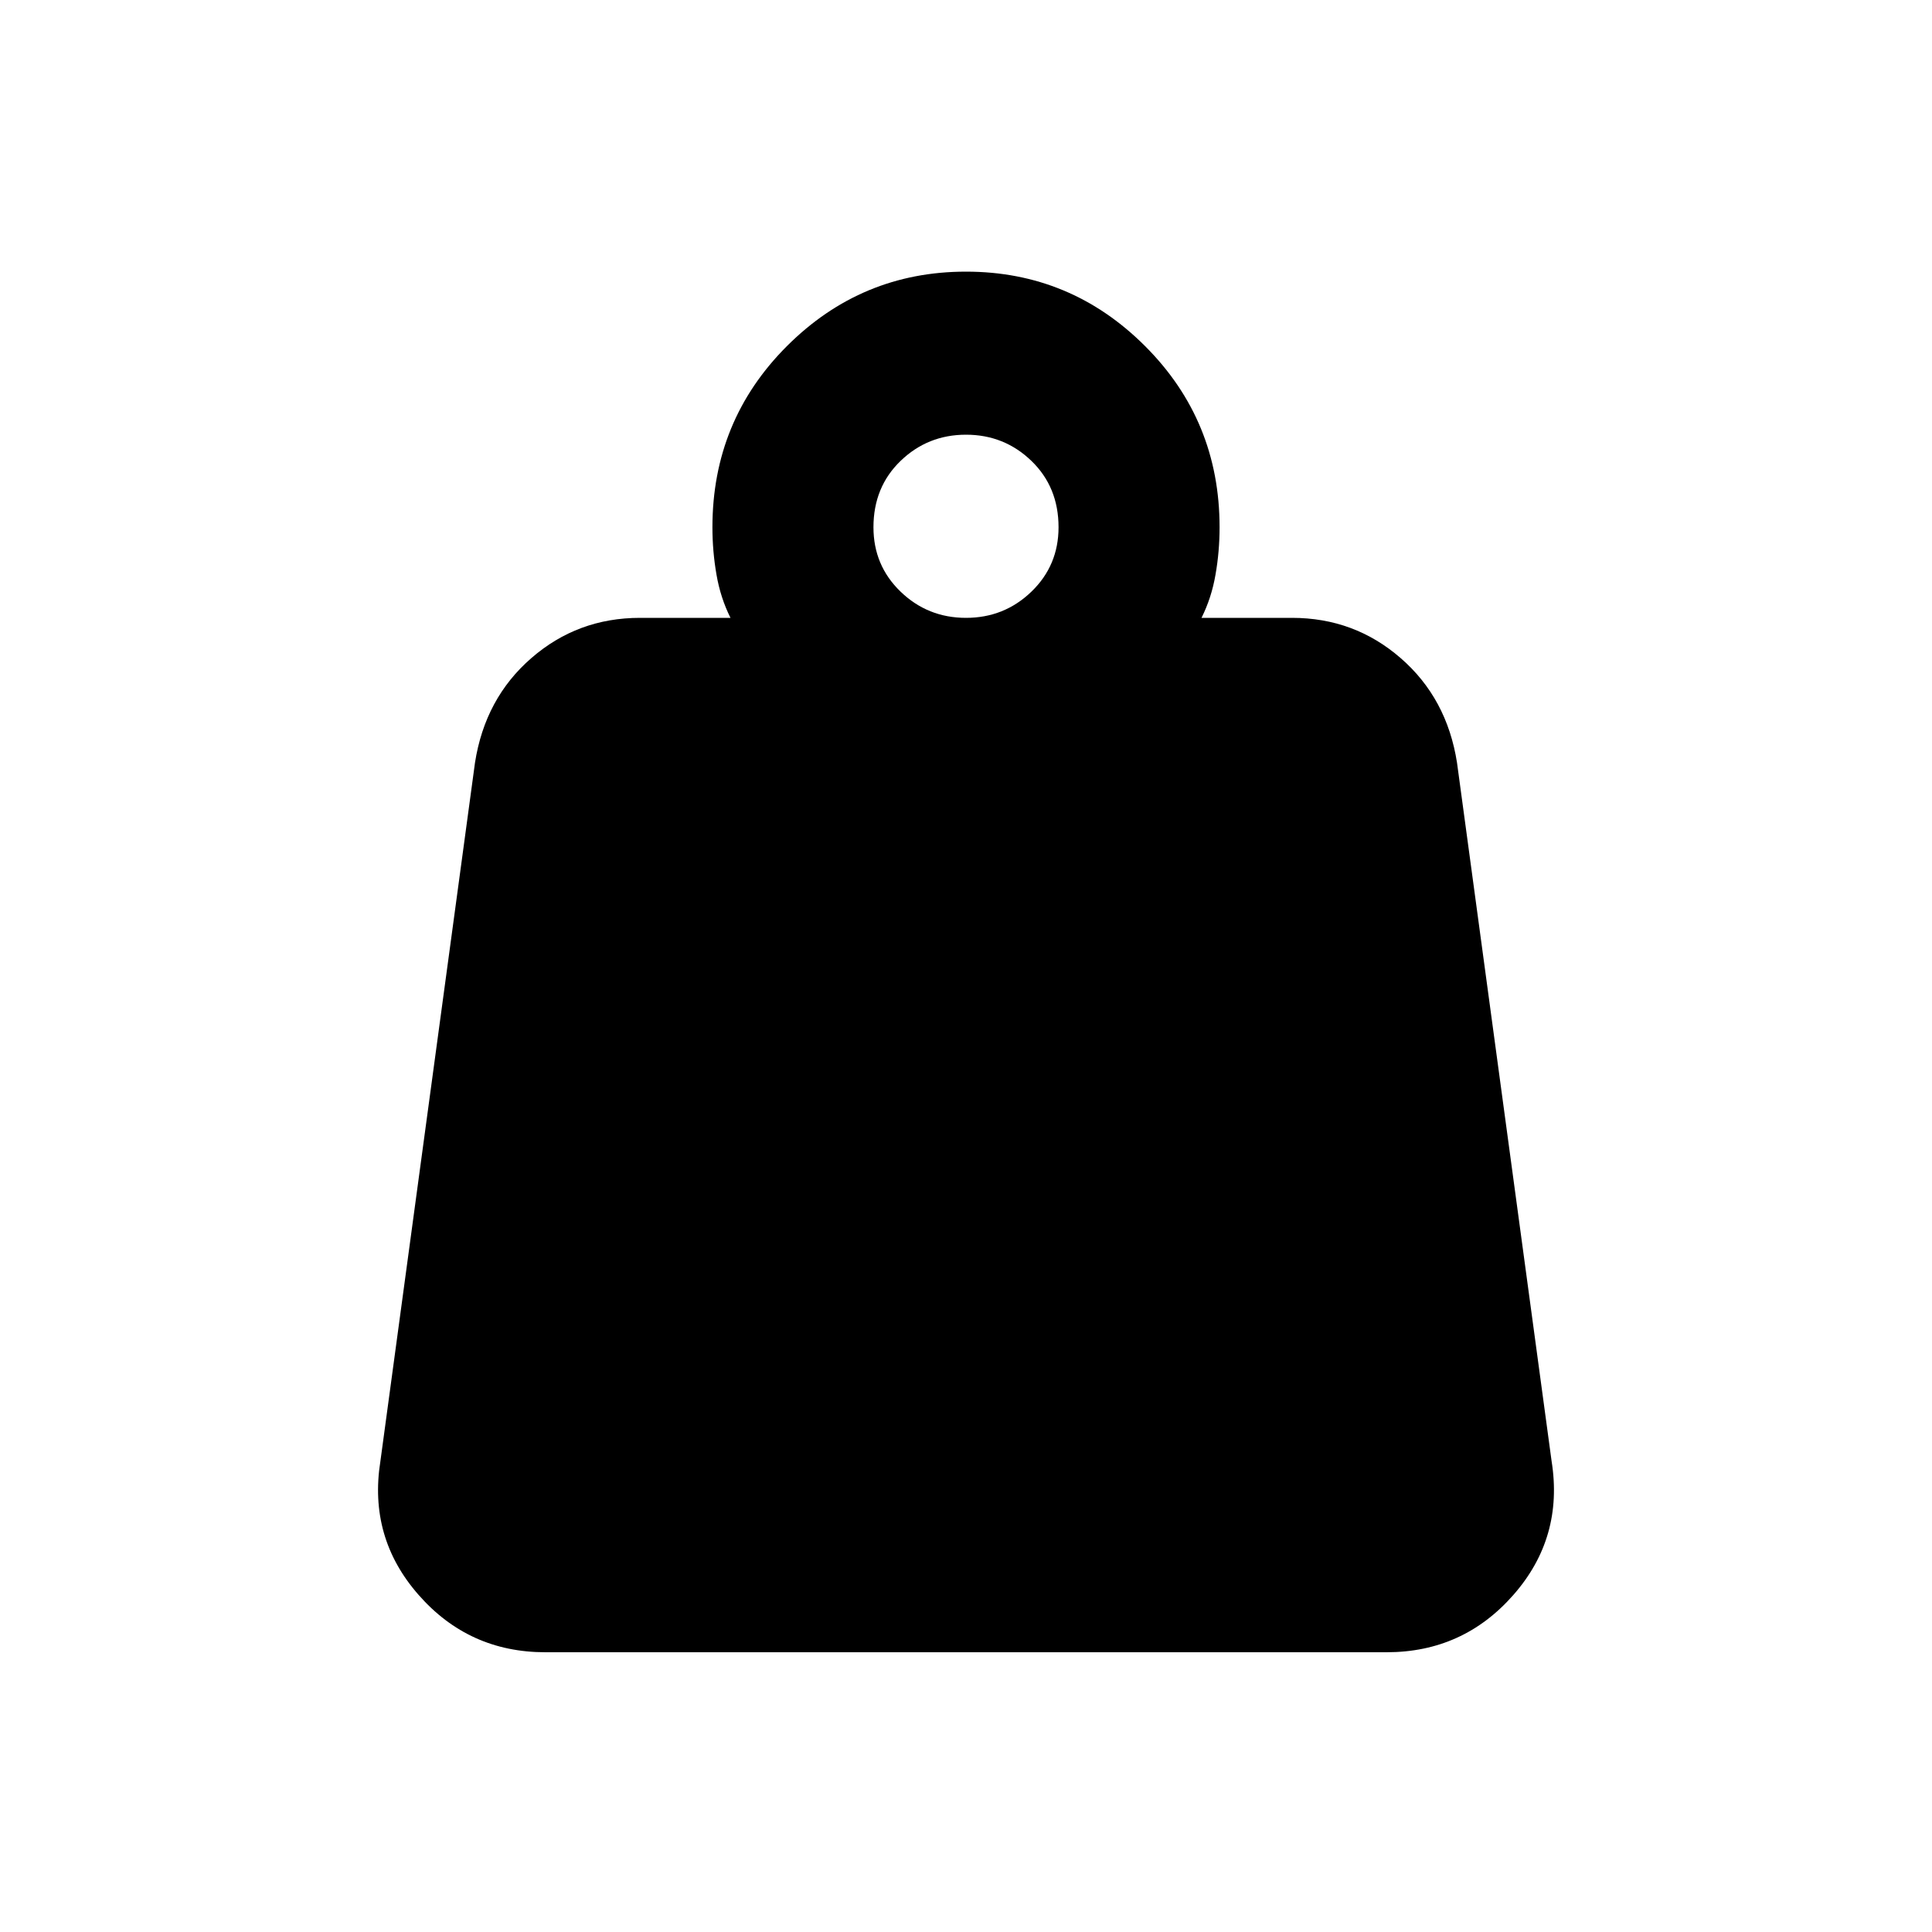 <svg xmlns="http://www.w3.org/2000/svg" height="20" width="20"><path d="M10 6.396q.396 0 .677-.271t.281-.667q0-.416-.281-.687Q10.396 4.5 10 4.5t-.677.271q-.281.271-.281.687 0 .396.281.667t.677.271Zm2.438 0h.937q.646 0 1.125.417.479.416.583 1.083l.979 7.229q.126.792-.395 1.385-.521.594-1.313.594H5.646q-.792 0-1.313-.594-.521-.593-.395-1.385l.979-7.229q.104-.667.583-1.083.479-.417 1.125-.417h.937q-.104-.208-.145-.448-.042-.24-.042-.49 0-1.104.771-1.875.771-.771 1.854-.771 1.083 0 1.854.771.771.771.771 1.875 0 .25-.042.49-.041.24-.145.448Z"/></svg>